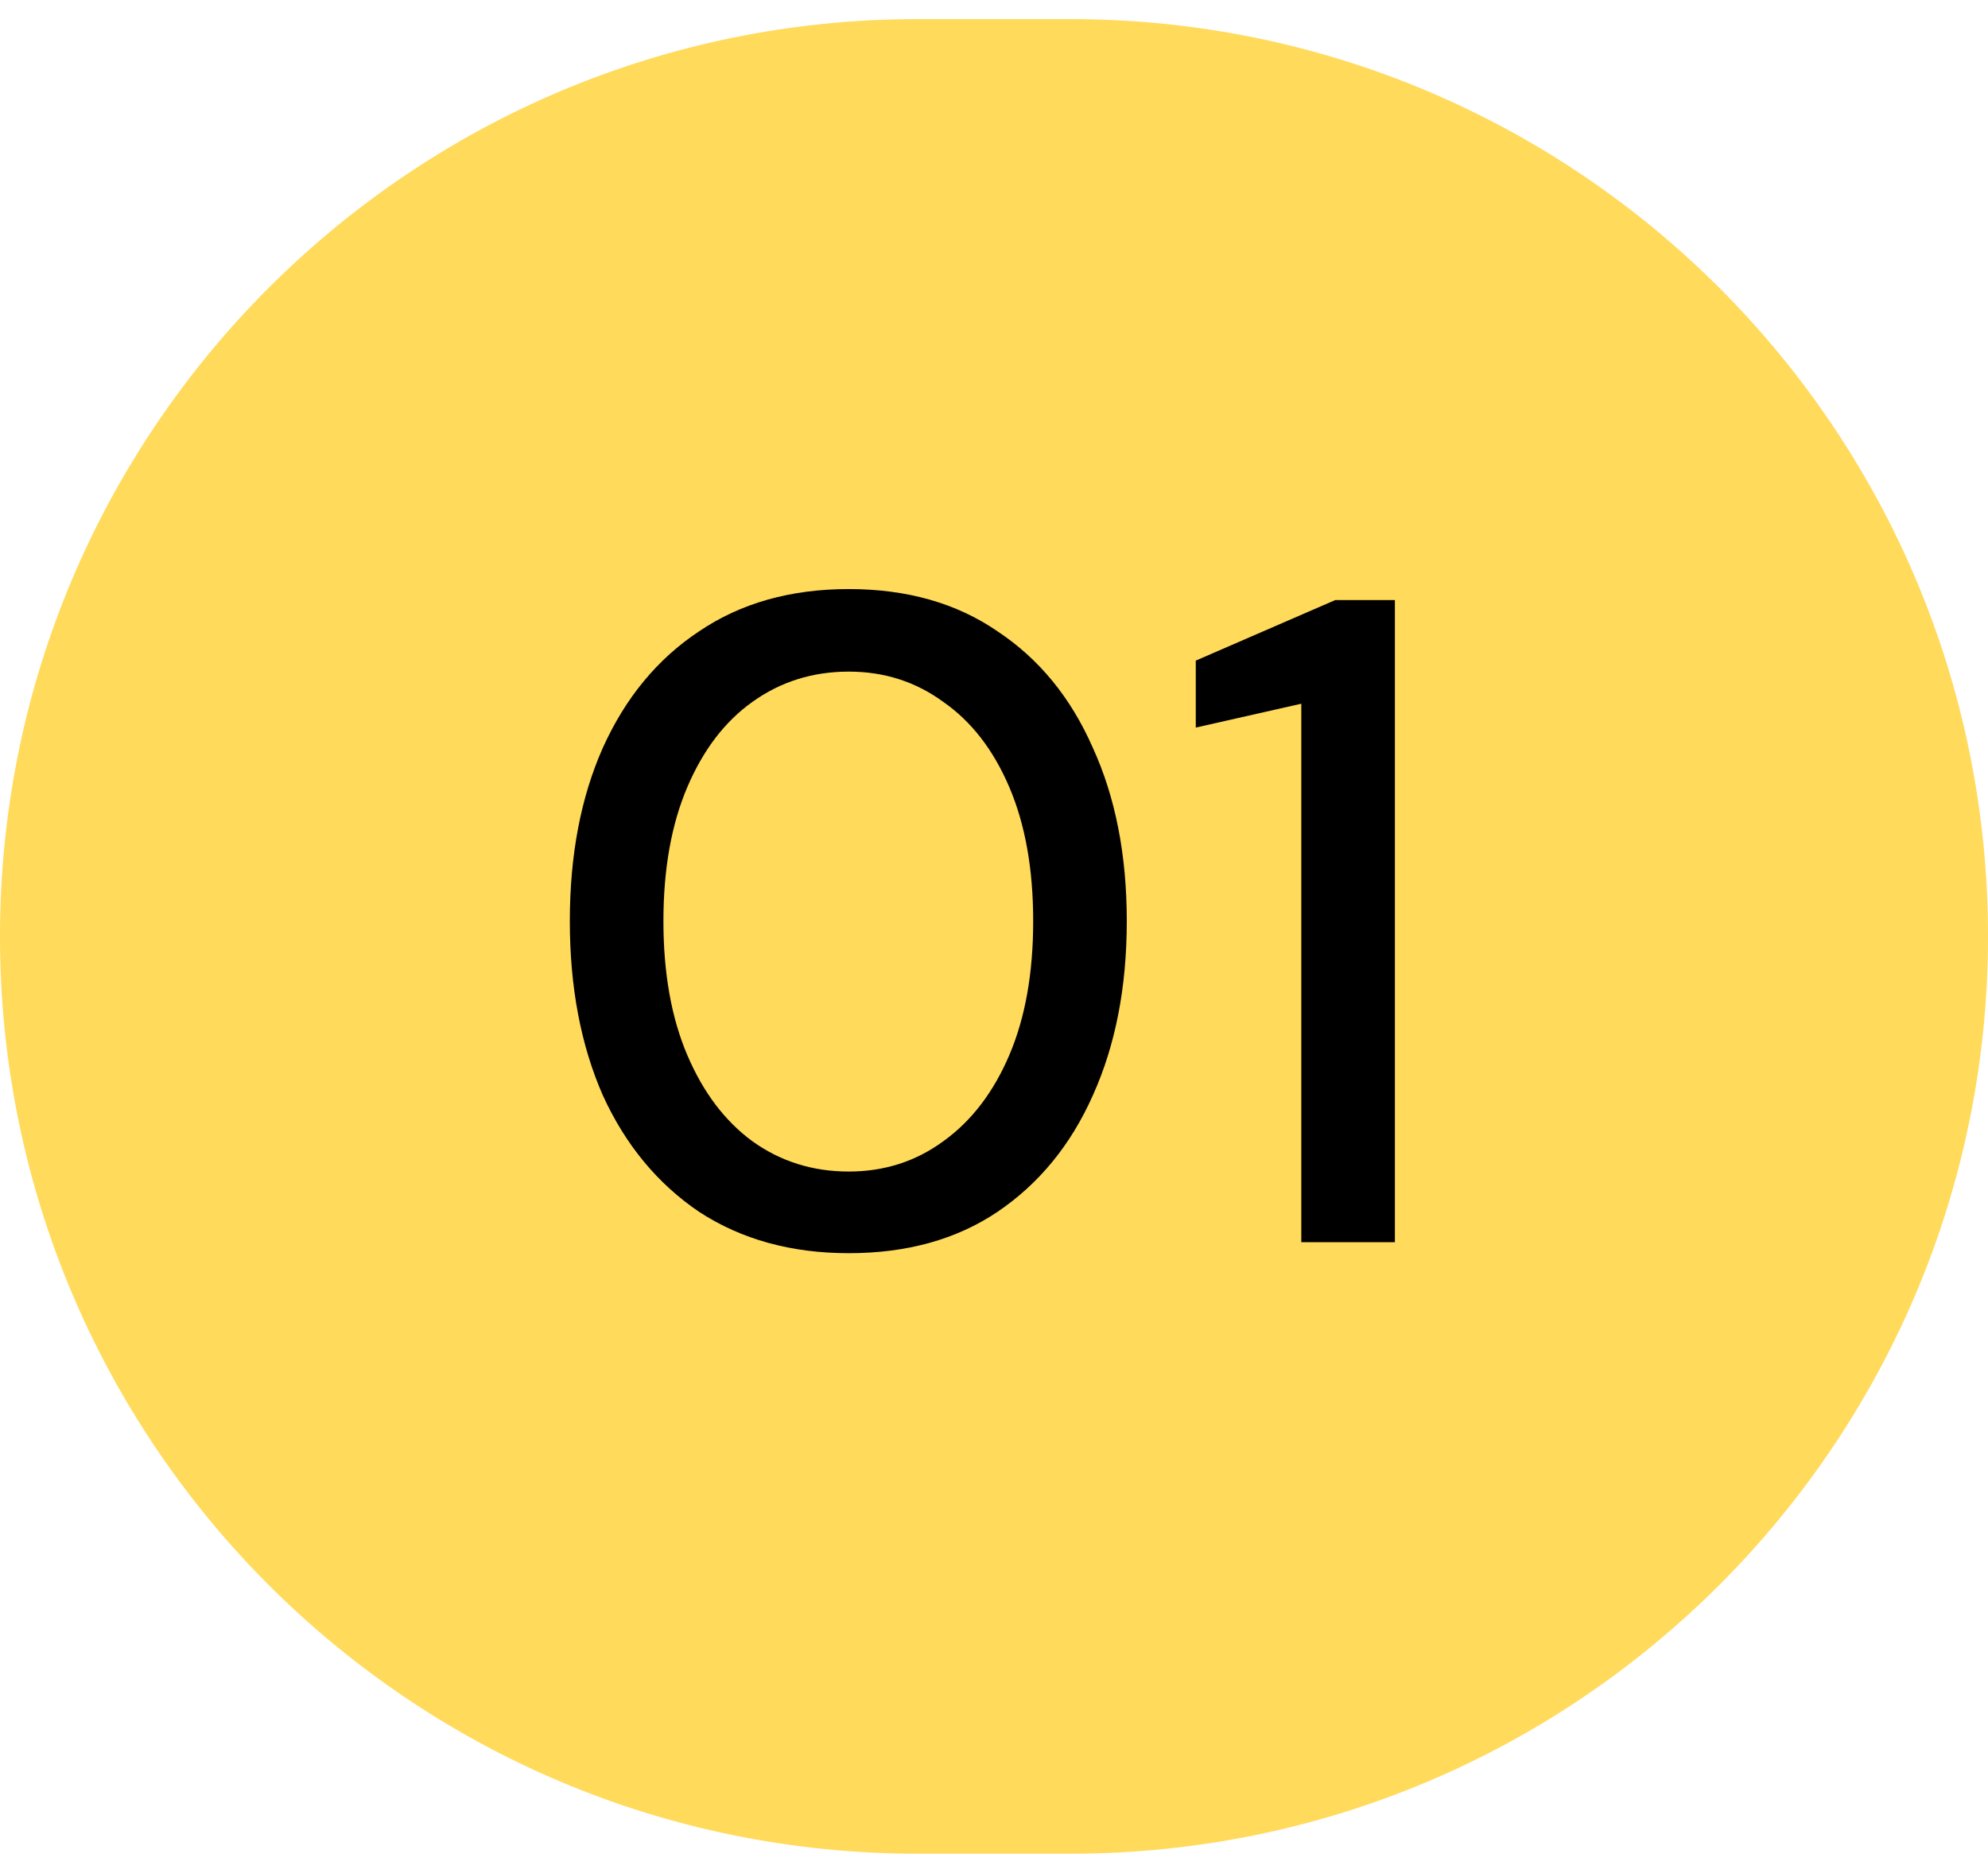 <svg width="52" height="49" viewBox="0 0 52 49" fill="none" xmlns="http://www.w3.org/2000/svg">
<path d="M0 24.5C0 11.245 10.745 0.5 24 0.5H28C41.255 0.5 52 11.245 52 24.5C52 37.755 41.255 48.5 28 48.5H24C10.745 48.5 0 37.755 0 24.5Z" fill="#FFDA5B"/>
<path d="M22.201 32.788C20.697 32.788 19.393 32.428 18.289 31.708C17.201 30.972 16.361 29.956 15.769 28.66C15.193 27.348 14.905 25.828 14.905 24.1C14.905 22.372 15.193 20.86 15.769 19.564C16.361 18.252 17.201 17.236 18.289 16.516C19.377 15.78 20.681 15.412 22.201 15.412C23.721 15.412 25.017 15.78 26.089 16.516C27.177 17.236 28.009 18.252 28.585 19.564C29.177 20.86 29.473 22.372 29.473 24.1C29.473 25.828 29.177 27.348 28.585 28.66C28.009 29.956 27.177 30.972 26.089 31.708C25.017 32.428 23.721 32.788 22.201 32.788ZM22.201 30.652C23.129 30.652 23.953 30.388 24.673 29.86C25.409 29.332 25.985 28.58 26.401 27.604C26.817 26.628 27.025 25.46 27.025 24.1C27.025 22.74 26.817 21.572 26.401 20.596C25.985 19.62 25.409 18.876 24.673 18.364C23.953 17.836 23.129 17.572 22.201 17.572C21.257 17.572 20.417 17.836 19.681 18.364C18.961 18.876 18.393 19.62 17.977 20.596C17.561 21.572 17.353 22.74 17.353 24.1C17.353 25.46 17.561 26.628 17.977 27.604C18.393 28.58 18.961 29.332 19.681 29.86C20.417 30.388 21.257 30.652 22.201 30.652ZM34.038 32.5V18.412L31.278 19.036V17.284L34.926 15.7H36.486V32.5H34.038Z" fill="black"/>
</svg>
